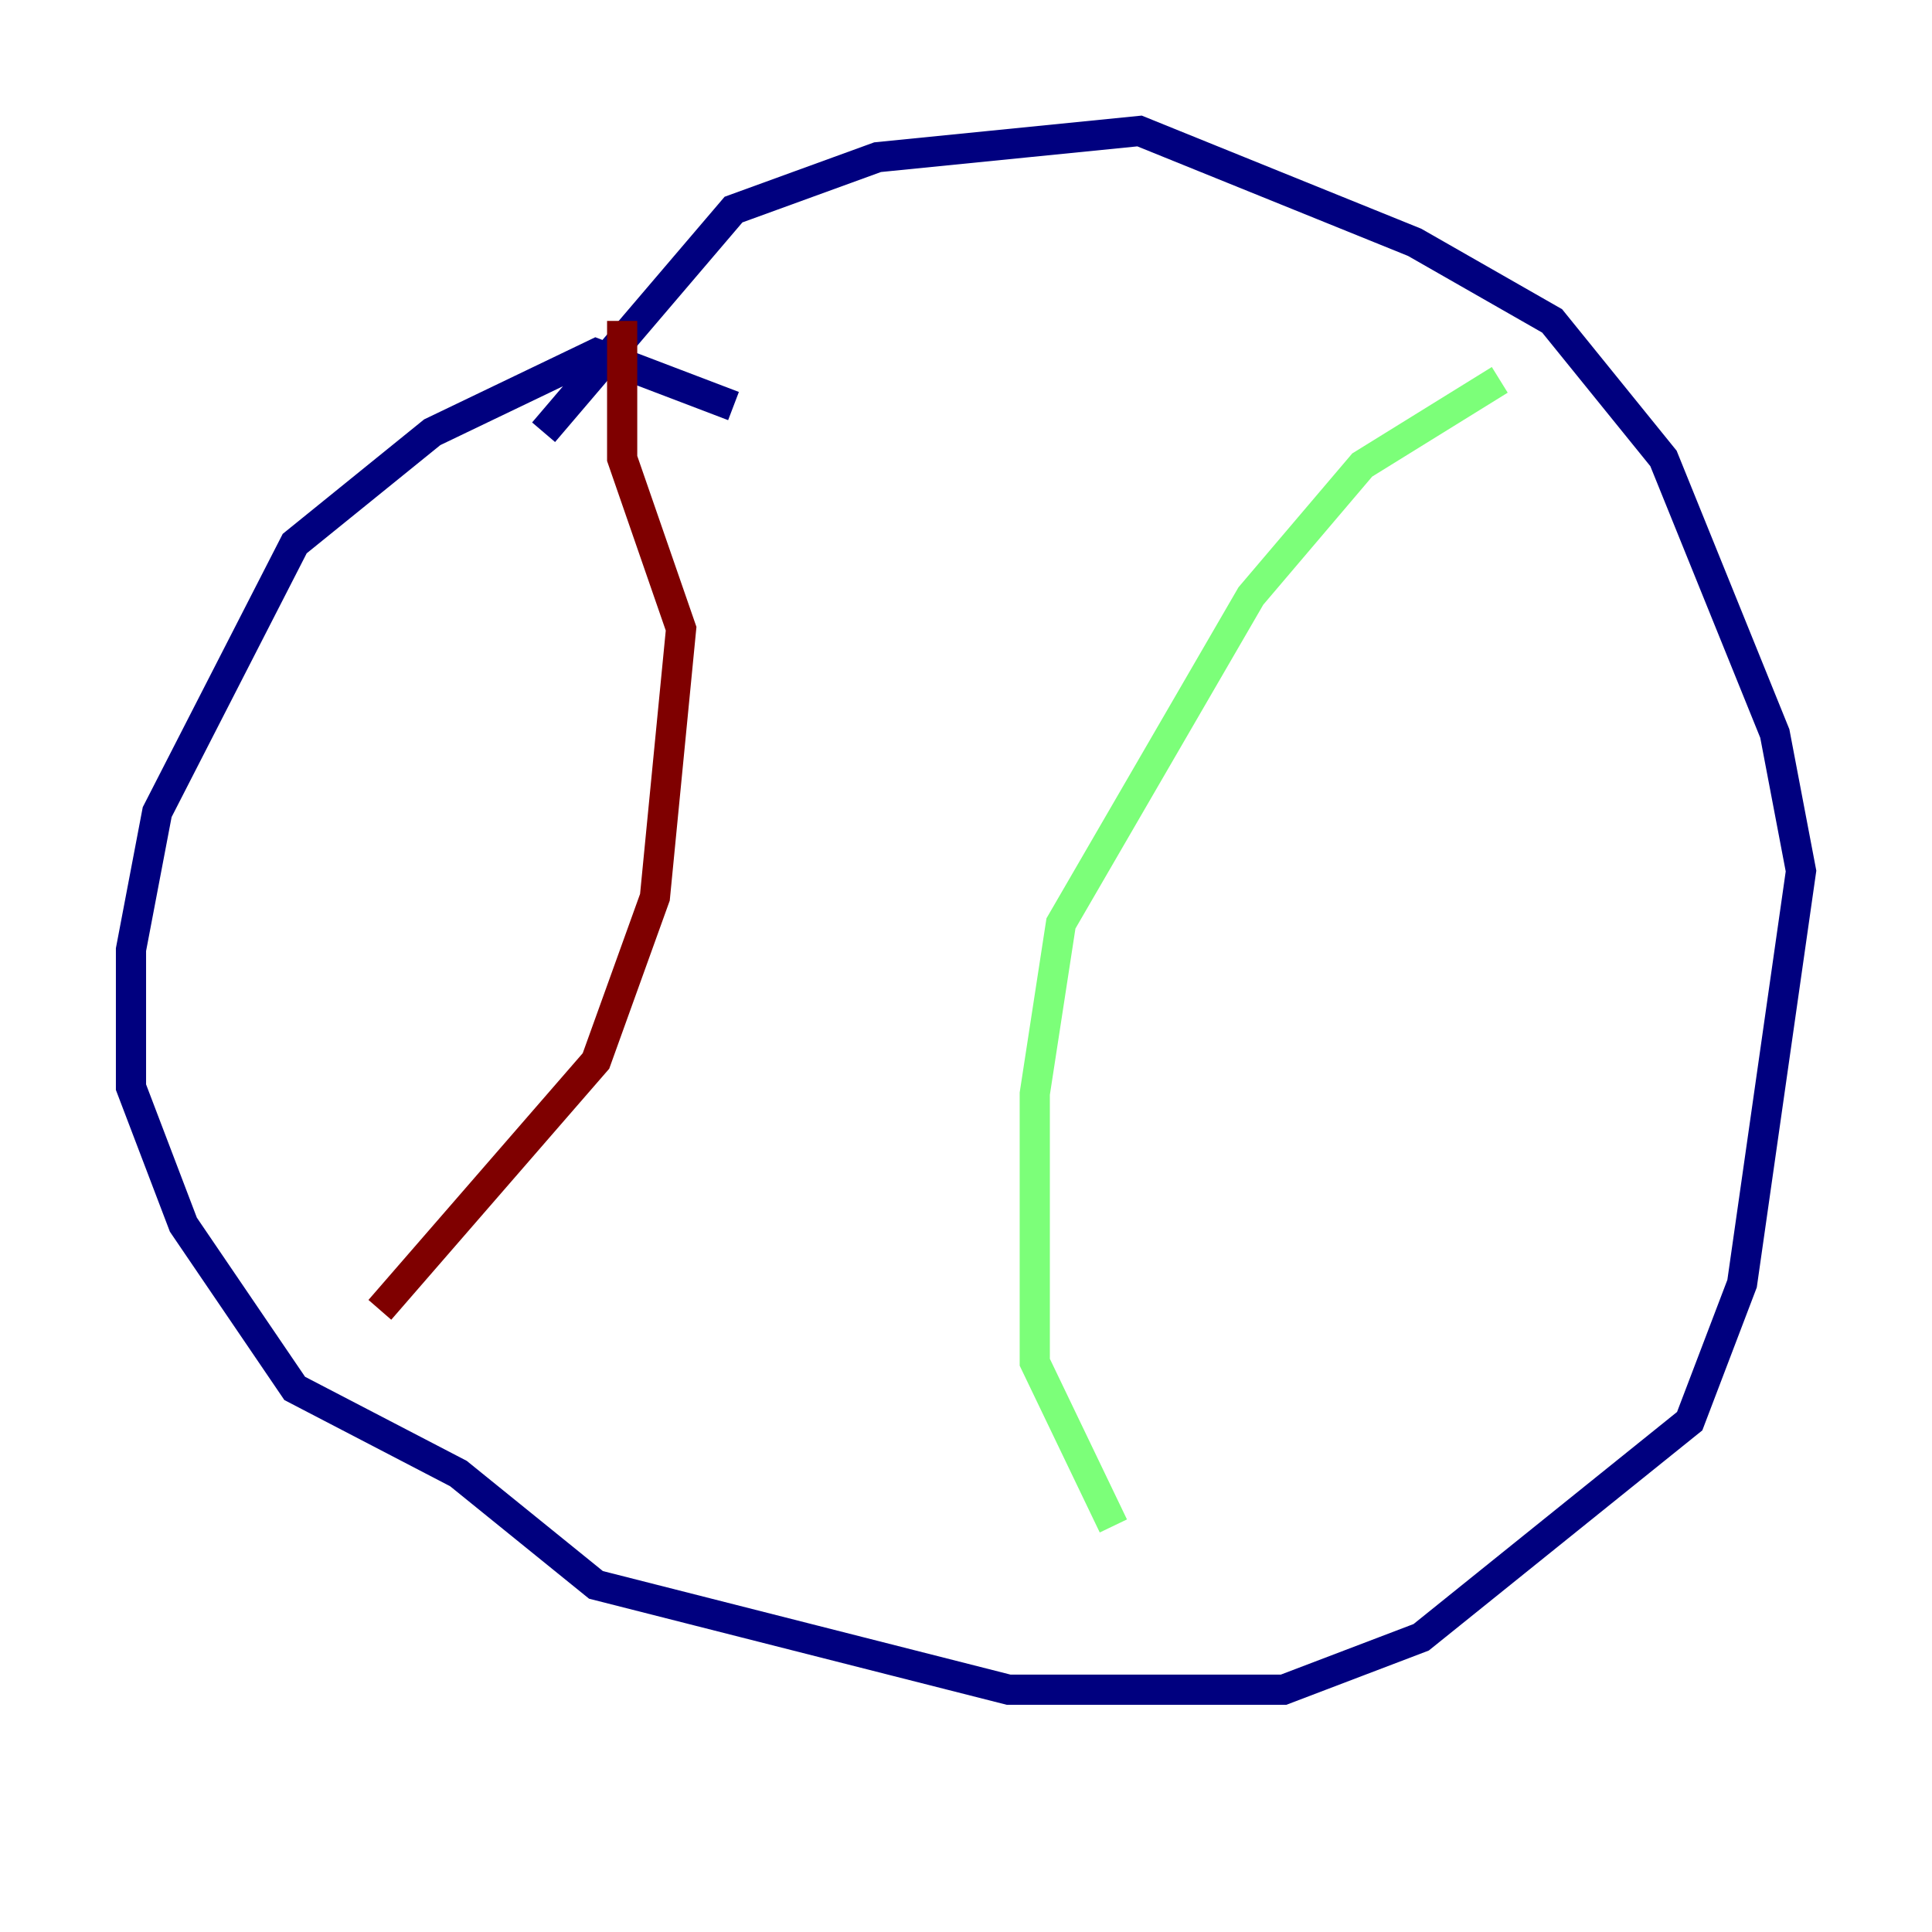 <?xml version="1.0" encoding="utf-8" ?>
<svg baseProfile="tiny" height="128" version="1.2" viewBox="0,0,128,128" width="128" xmlns="http://www.w3.org/2000/svg" xmlns:ev="http://www.w3.org/2001/xml-events" xmlns:xlink="http://www.w3.org/1999/xlink"><defs /><polyline fill="none" points="48.597,26.902 39.485,23.43 28.637,28.637 19.525,36.014 10.414,53.803 8.678,62.915 8.678,72.027 12.149,81.139 19.525,91.986 30.373,97.627 39.485,105.003 66.82,111.946 85.044,111.946 94.156,108.475 111.946,94.156 115.417,85.044 119.322,57.709 117.586,48.597 110.21,30.373 102.834,21.261 93.722,16.054 75.498,8.678 58.142,10.414 48.597,13.885 36.014,28.637" stroke="#00007f" stroke-width="2" /><polyline fill="none" points="99.363,25.166 90.251,30.807 82.875,39.485 70.291,61.18 68.556,72.461 68.556,90.251 73.763,101.098" stroke="#7cff79" stroke-width="2" /><polyline fill="none" points="41.22,21.261 41.22,30.373 45.125,41.654 43.39,59.444 39.485,70.291 25.166,86.78" stroke="#7f0000" stroke-width="2" /></svg>
